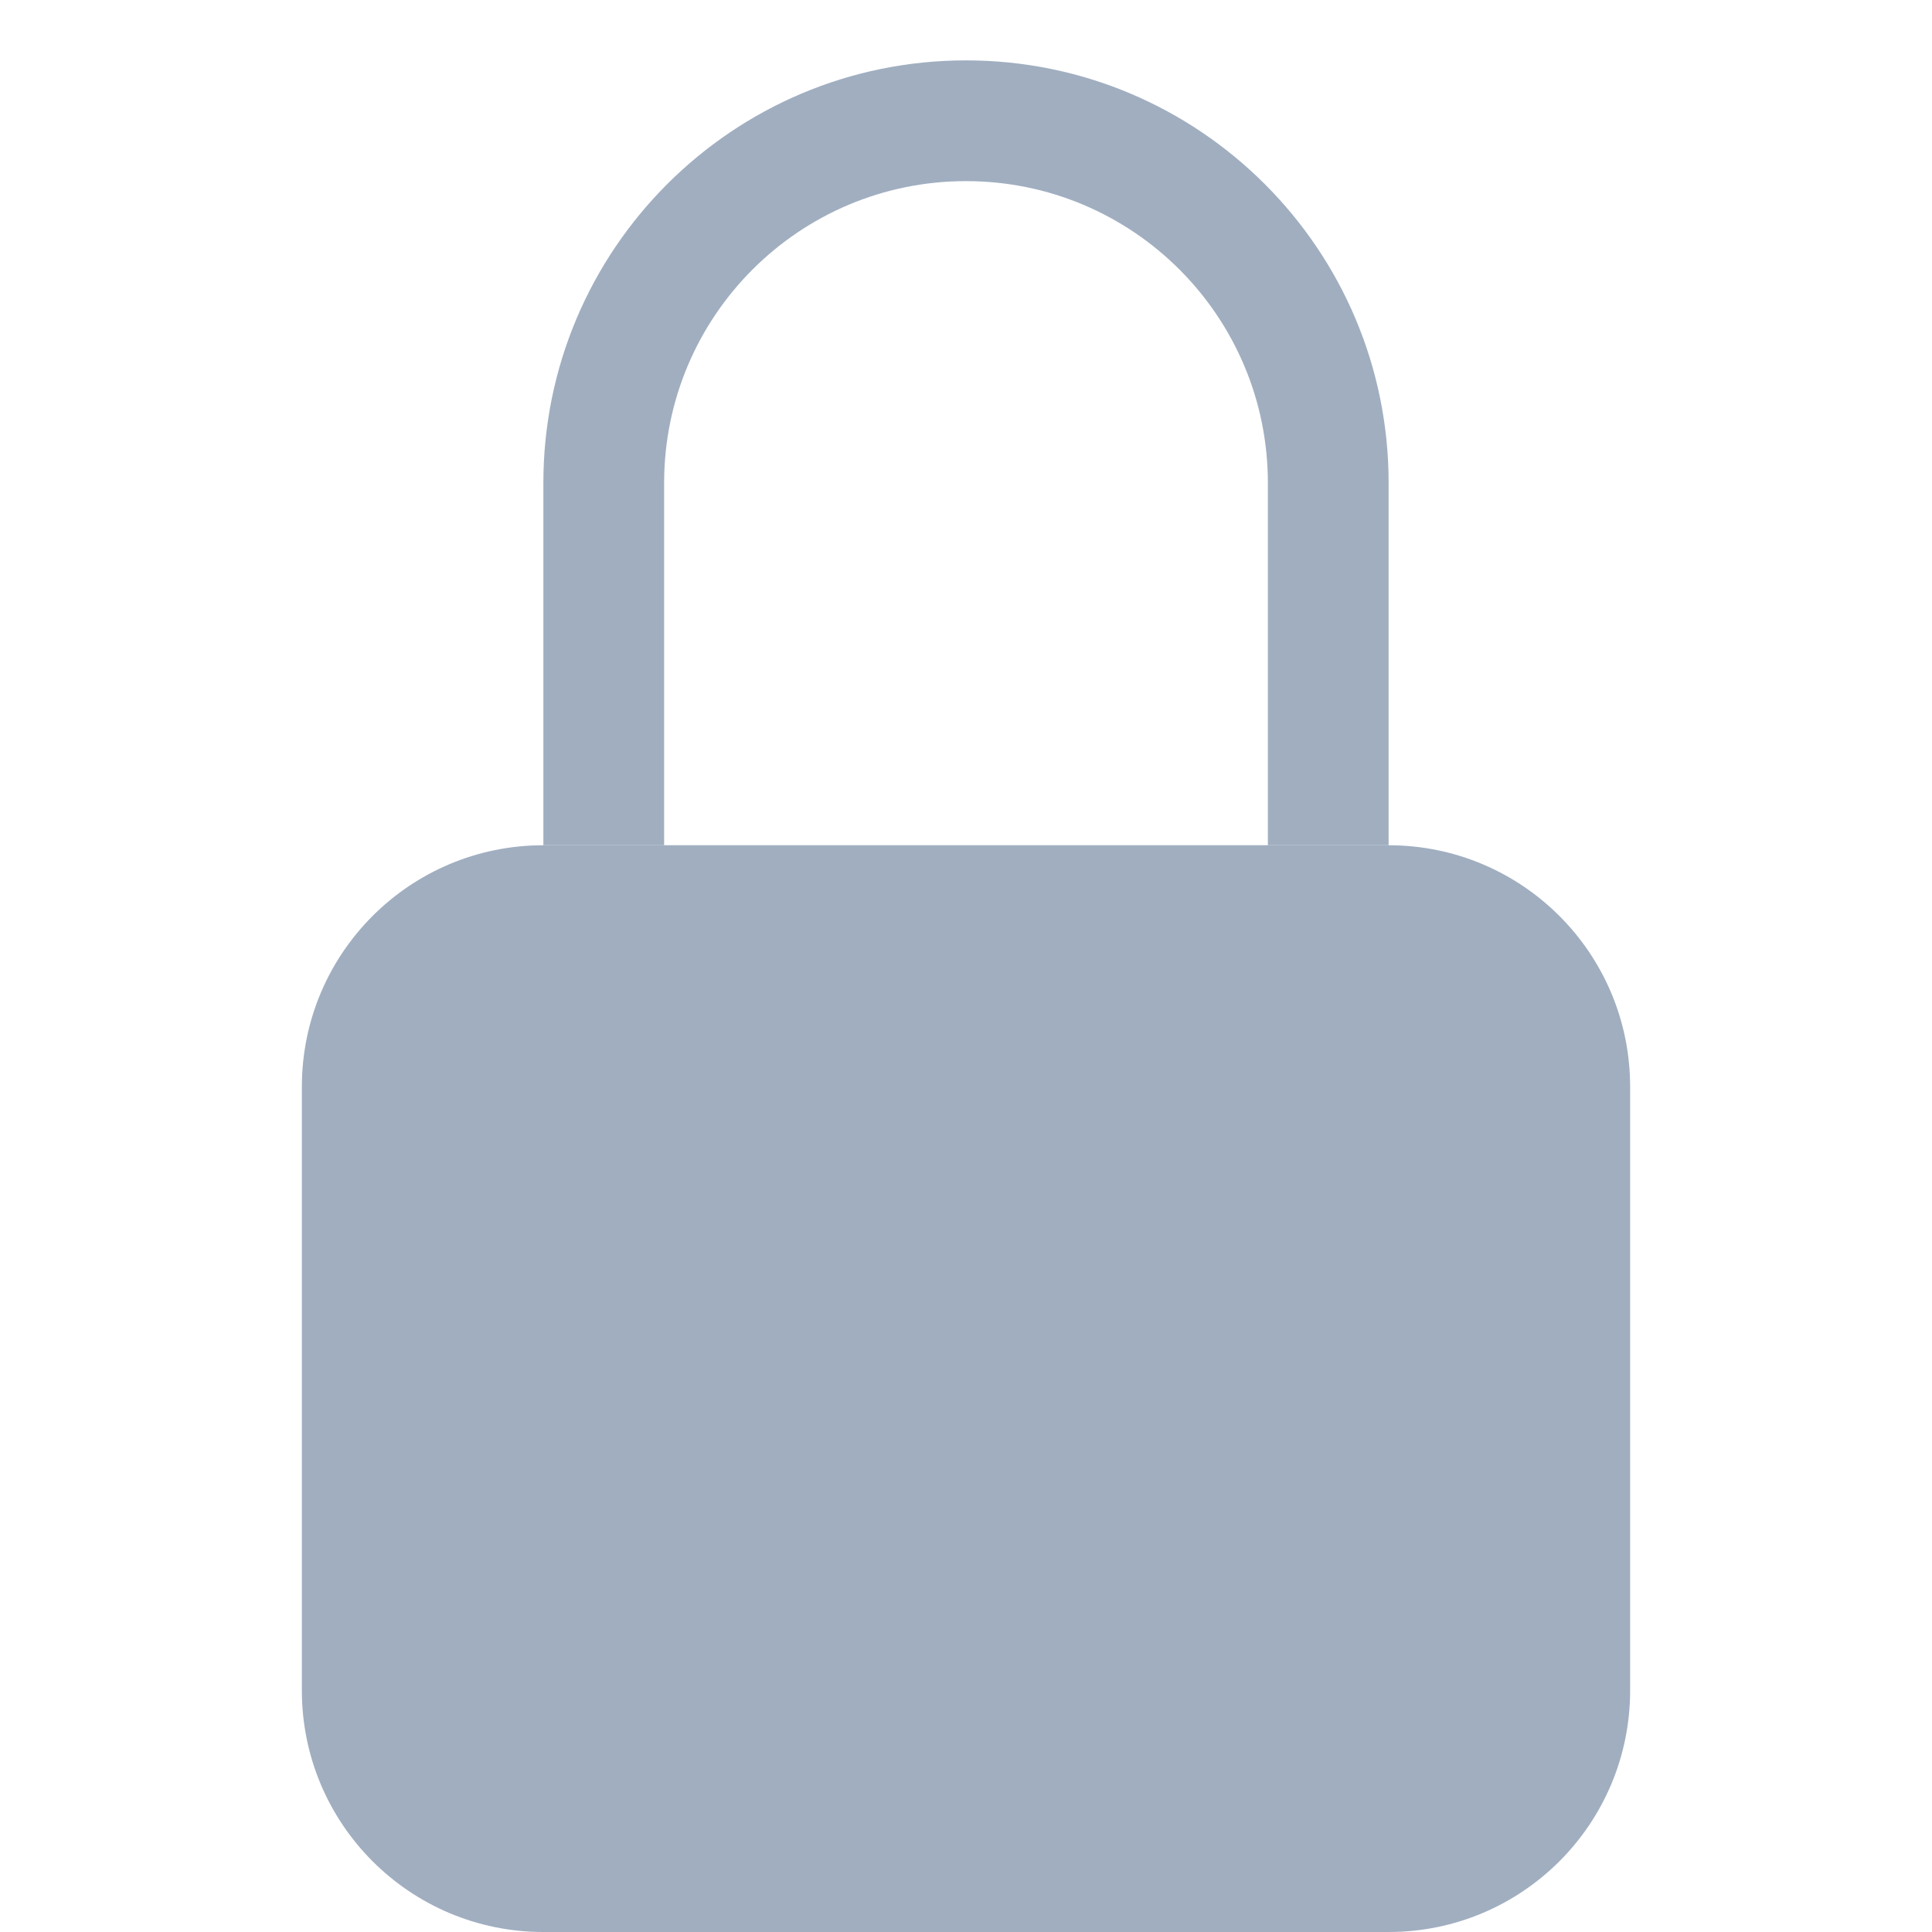 <svg width="16" height="16" viewBox="0 0 16 16" fill="none"
    xmlns="http://www.w3.org/2000/svg">
    <path d="M2.5 9C2.5 7.895 3.395 7 4.5 7H11.5C12.605 7 13.5 7.895 13.5 9V14C13.5 15.105 12.605 16 11.5 16H4.5C3.395 16 2.5 15.105 2.5 14V9Z" fill="#A0AEC0"/>
    <path fill-rule="evenodd" clip-rule="evenodd" d="M4.5 4C4.5 2.067 6.067 0.5 8 0.5C9.933 0.5 11.5 2.067 11.5 4V7H10.5V4C10.5 2.619 9.381 1.5 8 1.5C6.619 1.5 5.5 2.619 5.5 4V7H4.5V4Z" fill="#A0AEC0"/>
</svg>

